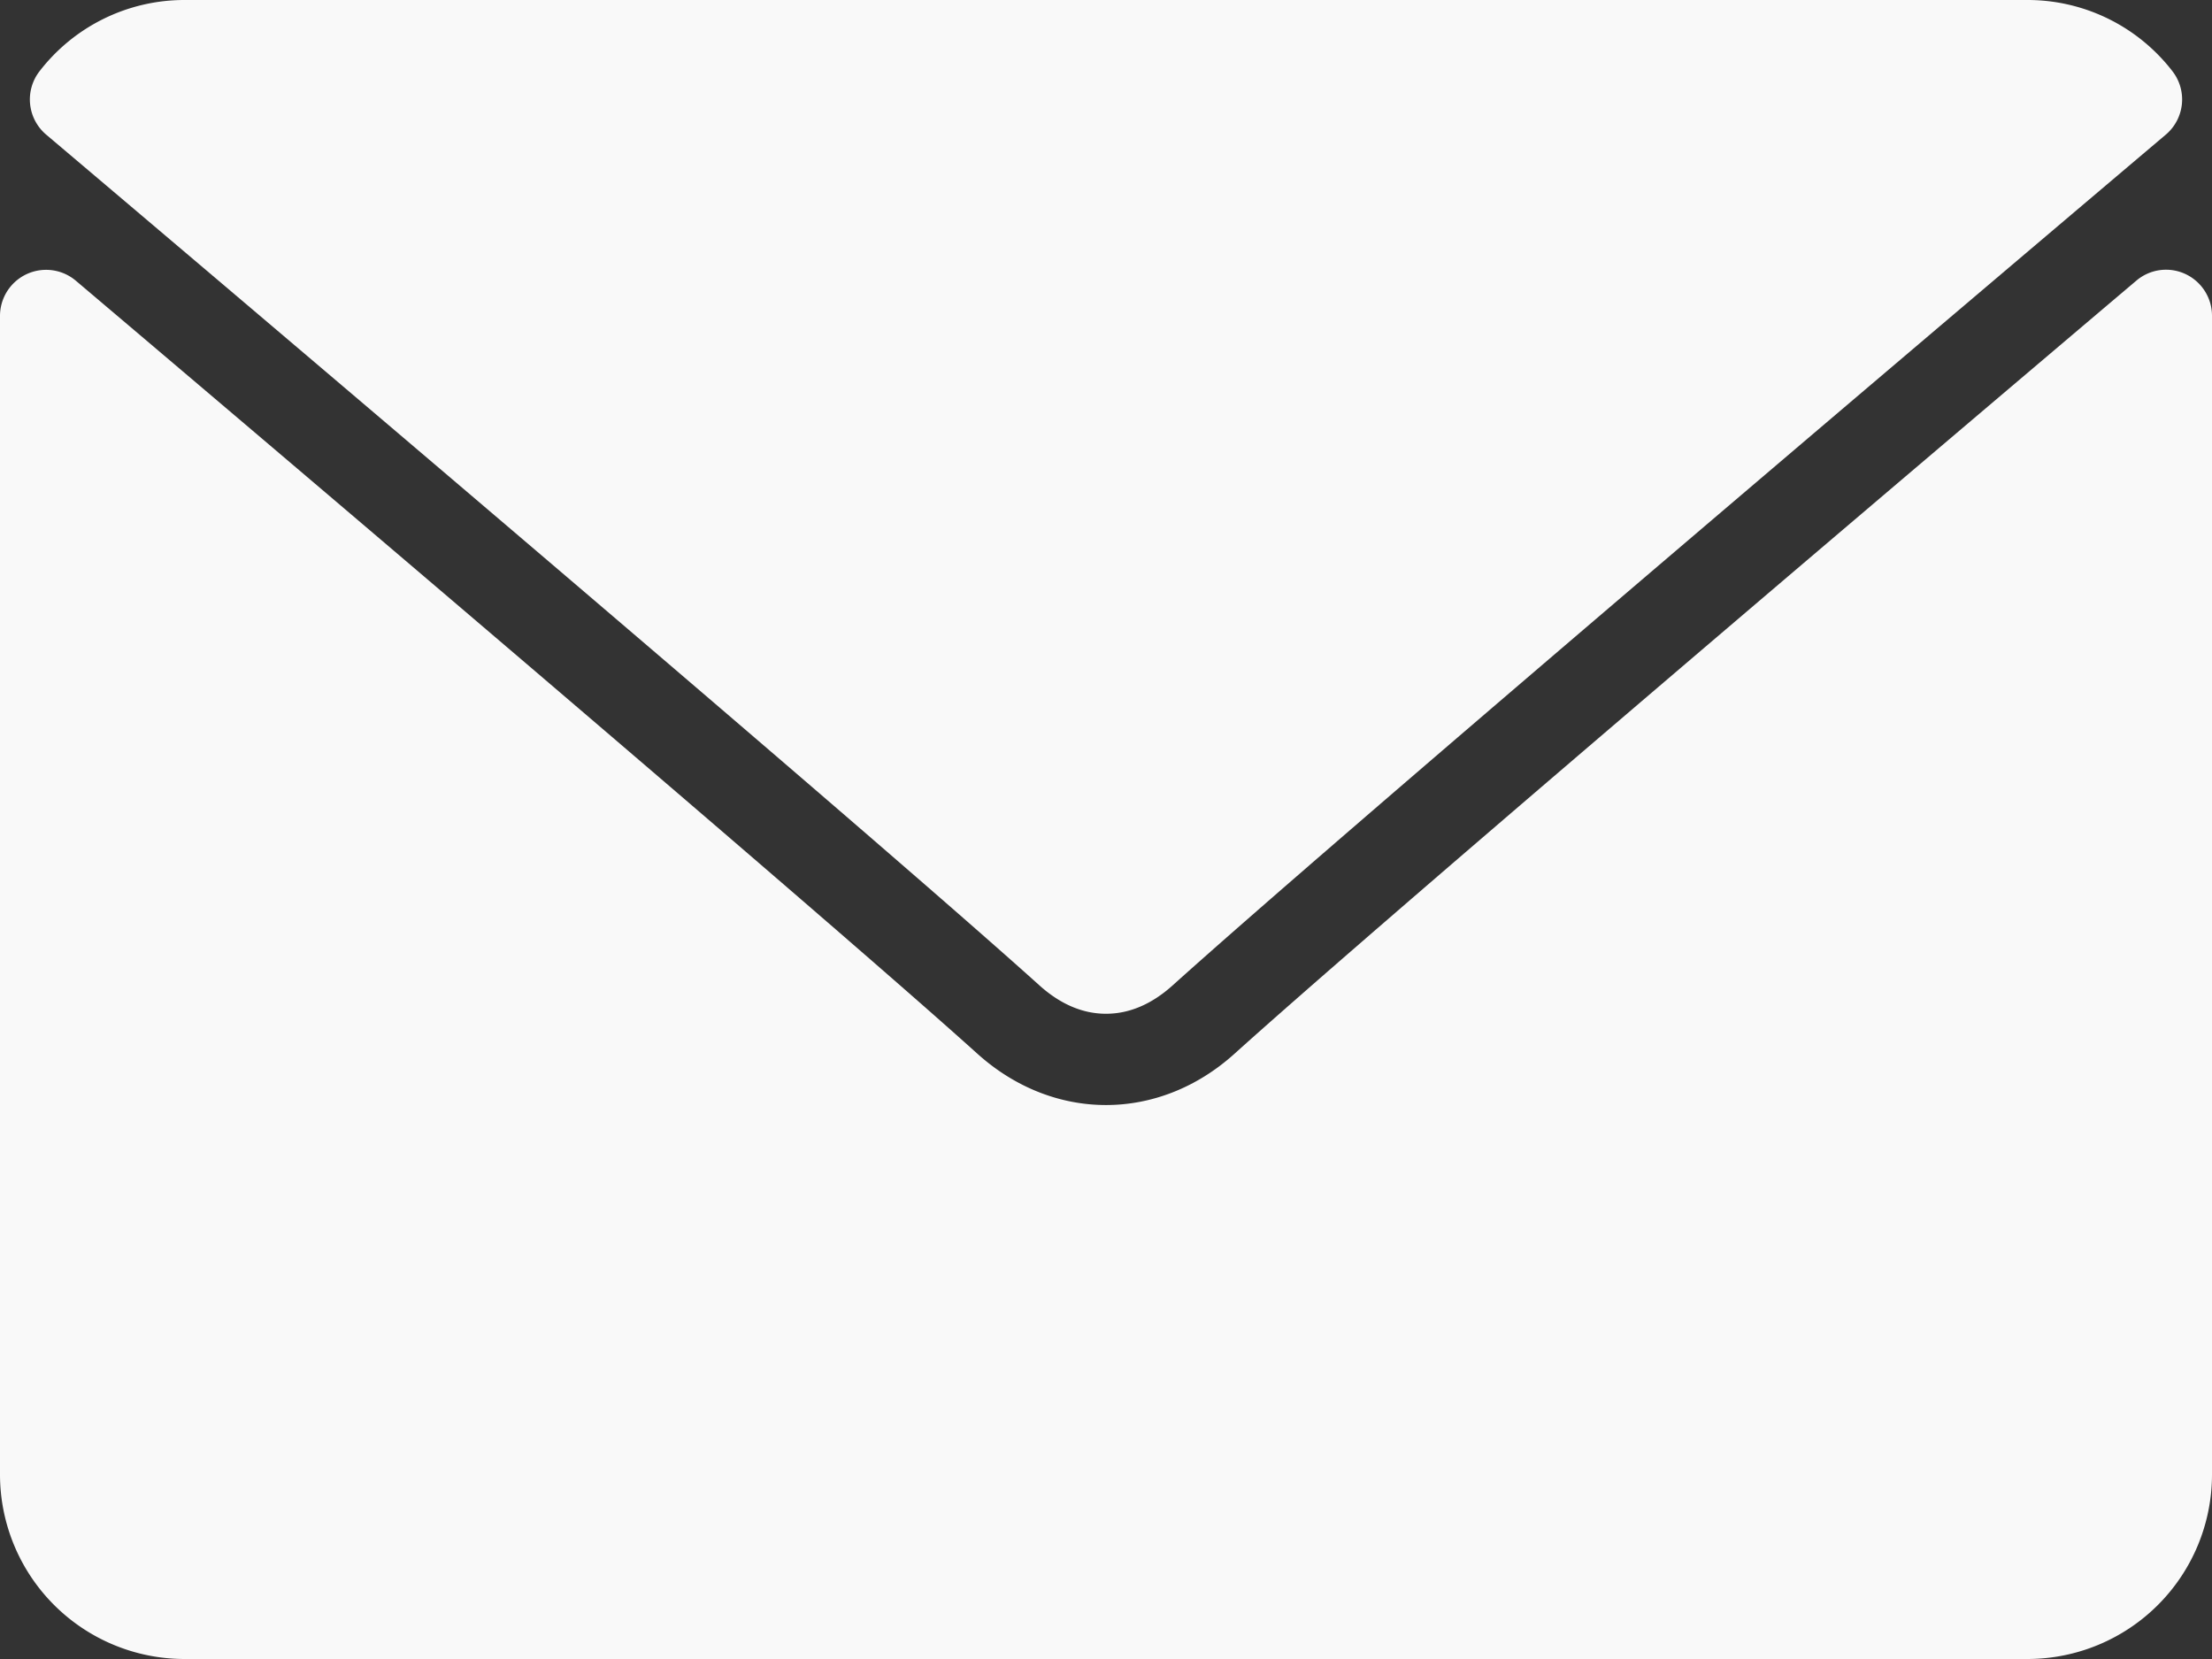 <svg xmlns="http://www.w3.org/2000/svg" viewBox="0 0 512 384"><rect x="0" y="0" width="512" height="384" fill="#333333" stroke="none"/><defs><style>.cls-1{fill:#f9f9f9;}</style></defs><title>letter</title><g id="Layer_2" data-name="Layer 2"><g id="Layer_1-2" data-name="Layer 1"><path class="cls-1" d="M10.69,31.16C81,90.67,204.26,195.36,240.5,228c4.87,4.41,10.08,6.65,15.5,6.65s10.61-2.22,15.47-6.61C307.74,195.38,431,90.67,501.31,31.16a10.66,10.66,0,0,0,1.5-14.72A42.33,42.33,0,0,0,469.33,0H42.67A42.35,42.35,0,0,0,9.19,16.44,10.66,10.66,0,0,0,10.69,31.16Z"/><path class="cls-1" d="M505.81,63.41A10.6,10.6,0,0,0,494.44,65C416.51,131,317.05,215.69,285.76,243.89c-17.56,15.85-41.94,15.85-59.54,0-33.36-30.05-145-125-208.66-178.91A10.67,10.67,0,0,0,0,73.08V341.33A42.72,42.72,0,0,0,42.67,384H469.33A42.72,42.72,0,0,0,512,341.33V73.08A10.66,10.66,0,0,0,505.81,63.41Z"/></g></g></svg>